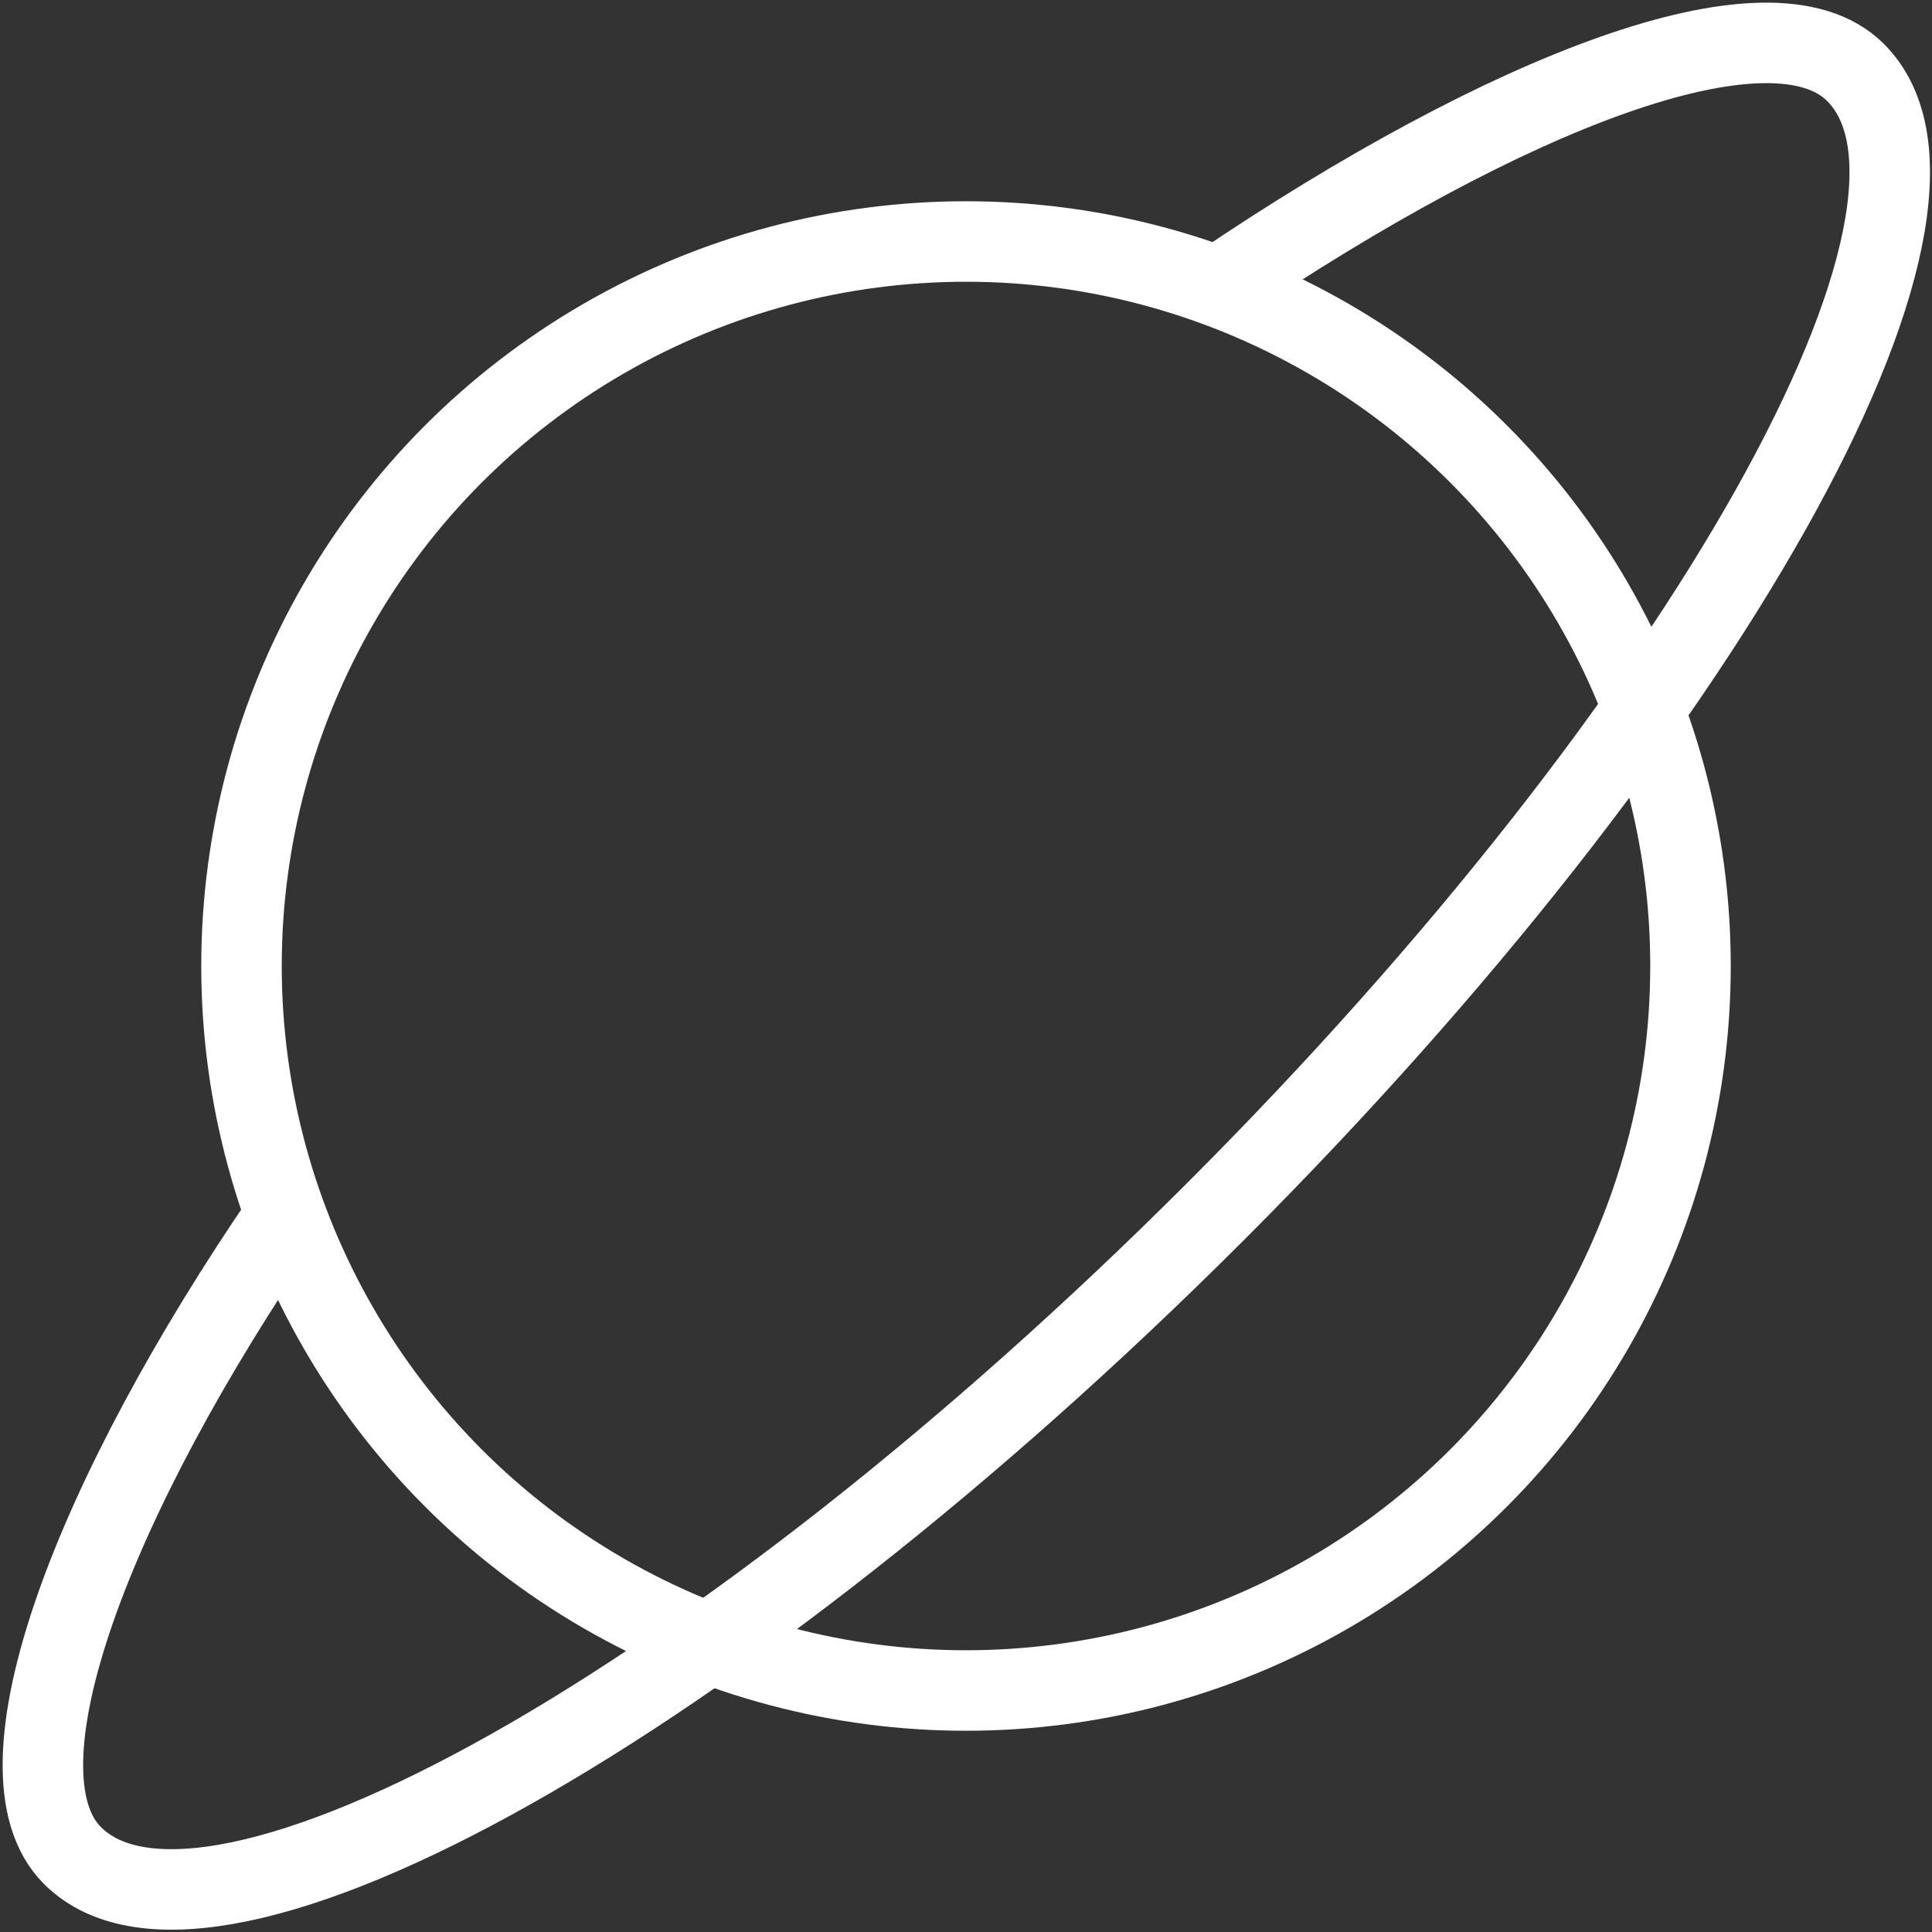 <?xml version="1.0" encoding="UTF-8"?>
<svg width="48px" height="48px" viewBox="0 0 48 48" version="1.1" xmlns="http://www.w3.org/2000/svg" xmlns:xlink="http://www.w3.org/1999/xlink">
    <rect x="0" y="0" width="48" height="48" fill="#333333" stroke="none"/>
    <!-- Generator: Sketch 42 (36781) - http://www.bohemiancoding.com/sketch -->
    <title>Planet</title>
    <desc>Created with Sketch.</desc>
    <defs></defs>
    <g id="Home" stroke="none" stroke-width="1" fill="none" fill-rule="evenodd">
        <g id="alur_web_home" transform="translate(-256, -1984)" stroke-width="2" stroke="#FFFFFF">
            <g id="FOOTER" transform="translate(74, 1926)">
                <g id="footer-blocks" transform="translate(156, 10)">
                    <g id="Group-8">
                        <g id="Planet" transform="translate(27, 49)">
                            <g id="Layer_1">
                                <g id="Planet">
                                    <circle id="Oval" cx="23" cy="23" r="18"></circle>
                                    <path d="M29.3,6.1 C36.4,1.3 43,-1.3 45.1,0.8 C48.5,4.2 41.4,16.9 29.2,29.1 C17,41.3 4.2,48.5 0.8,45.1 C-1.3,43 1.3,36.2 6.1,29.2" id="Shape"></path>
                                </g>
                            </g>
                        </g>
                    </g>
                </g>
            </g>
        </g>
    </g>
</svg>